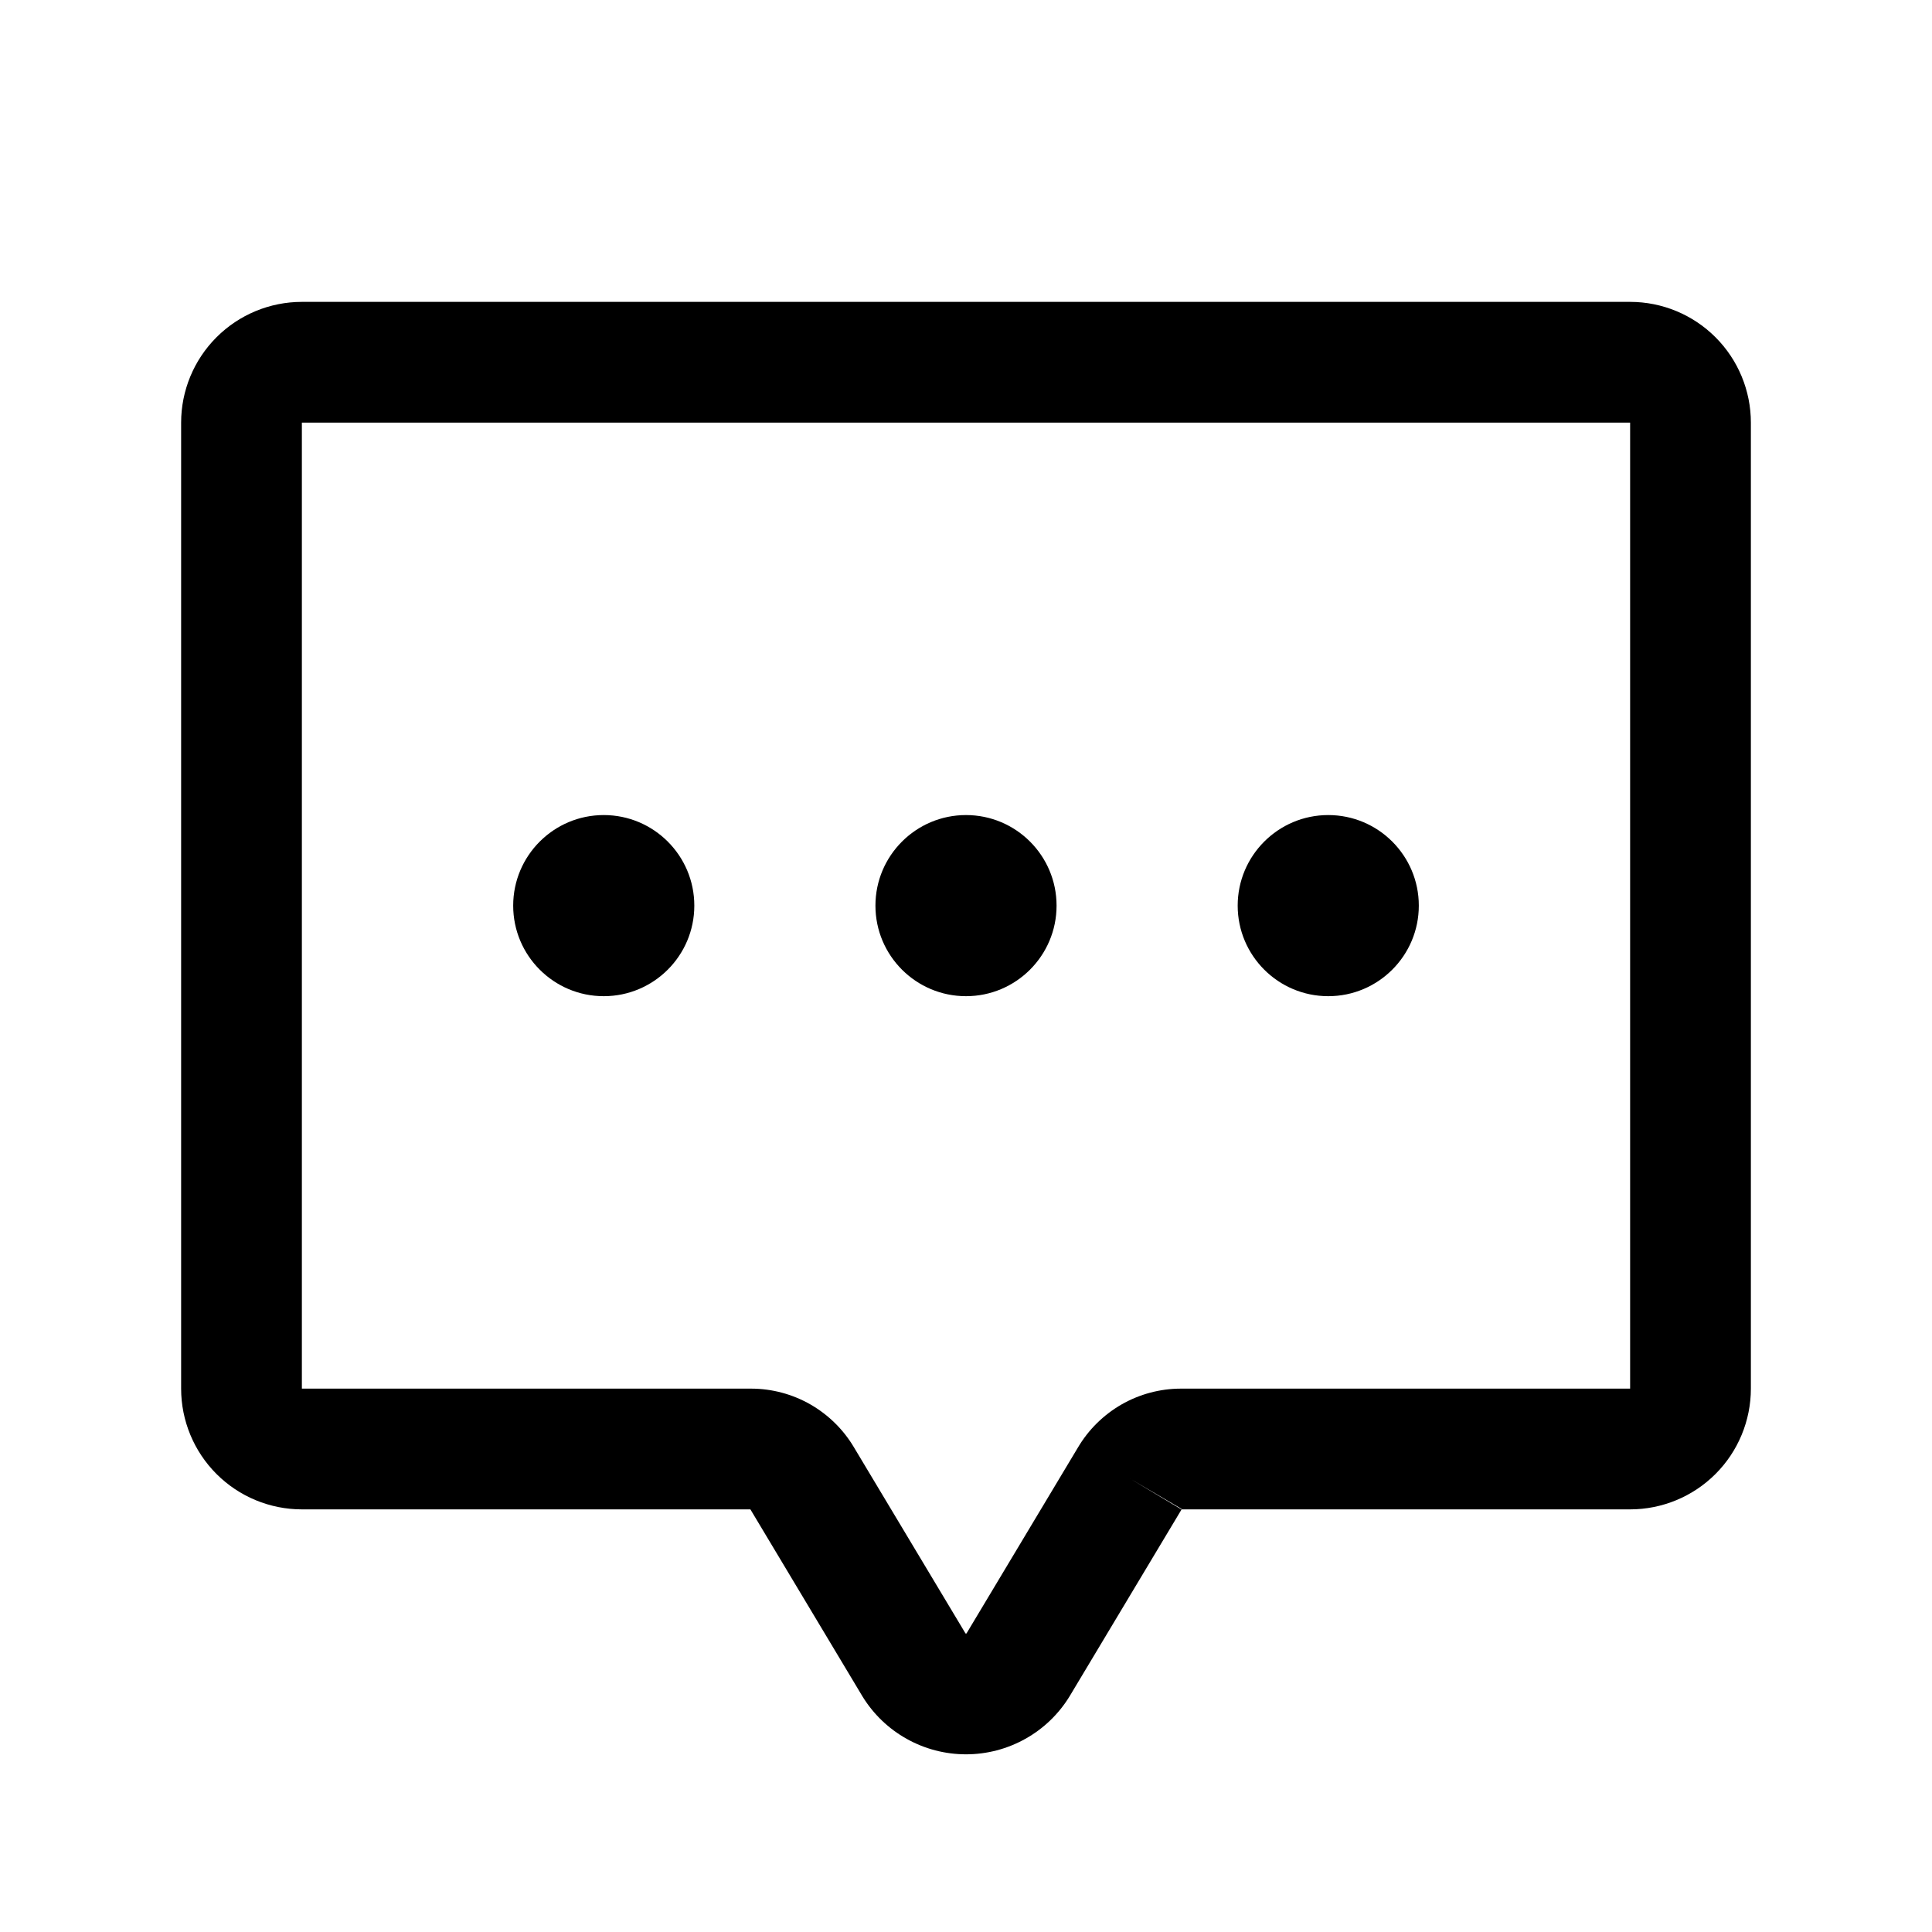 <svg width="32" height="32" viewBox="0 0 32 32" fill="none" xmlns="http://www.w3.org/2000/svg">
<path fill-rule="evenodd" clip-rule="evenodd" d="M3.586 5.586C3.961 5.211 4.47 5 5 5H27C27.53 5 28.039 5.211 28.414 5.586C28.789 5.961 29 6.47 29 7V23C29 23.53 28.789 24.039 28.414 24.414C28.039 24.789 27.53 25 27 25H19.568L19.57 25.002L17.714 28.099C17.534 28.392 17.282 28.634 16.982 28.801C16.682 28.969 16.344 29.057 16 29.057C15.656 29.057 15.318 28.969 15.018 28.801C14.718 28.634 14.466 28.392 14.286 28.099L14.28 28.089L12.429 25H5C4.47 25 3.961 24.789 3.586 24.414C3.211 24.039 3 23.53 3 23V7C3 6.47 3.211 5.961 3.586 5.586ZM19.568 25C19.569 25 19.569 24.999 19.57 24.998C19.572 24.997 19.574 24.996 19.575 24.994L19.564 24.988L19.564 24.998L19.568 25ZM19.562 24.997V24.987L18.712 24.488L19.562 24.997ZM17.853 23.977C18.028 23.68 18.277 23.435 18.575 23.263C18.875 23.091 19.215 23 19.561 23L19.562 23L27 23V7L5 7L5 23H12.439C12.785 23 13.125 23.091 13.425 23.263C13.723 23.435 13.972 23.68 14.147 23.977L15.99 27.052C15.991 27.054 15.992 27.055 15.994 27.056C15.994 27.056 15.995 27.056 15.995 27.056C15.997 27.057 15.998 27.057 16 27.057C16.002 27.057 16.004 27.057 16.006 27.056C16.008 27.055 16.009 27.054 16.01 27.052L17.853 23.977Z" fill="black"/>
<path d="M16 16.5C16.828 16.5 17.5 15.828 17.5 15C17.5 14.172 16.828 13.5 16 13.5C15.172 13.5 14.5 14.172 14.5 15C14.5 15.828 15.172 16.5 16 16.5Z" fill="black"/>
<path d="M10 16.5C10.828 16.5 11.5 15.828 11.5 15C11.5 14.172 10.828 13.5 10 13.5C9.172 13.5 8.5 14.172 8.5 15C8.5 15.828 9.172 16.5 10 16.5Z" fill="black"/>
<path d="M22 16.5C22.828 16.5 23.5 15.828 23.5 15C23.5 14.172 22.828 13.5 22 13.5C21.172 13.5 20.5 14.172 20.5 15C20.5 15.828 21.172 16.5 22 16.5Z" fill="black"/>
</svg>

